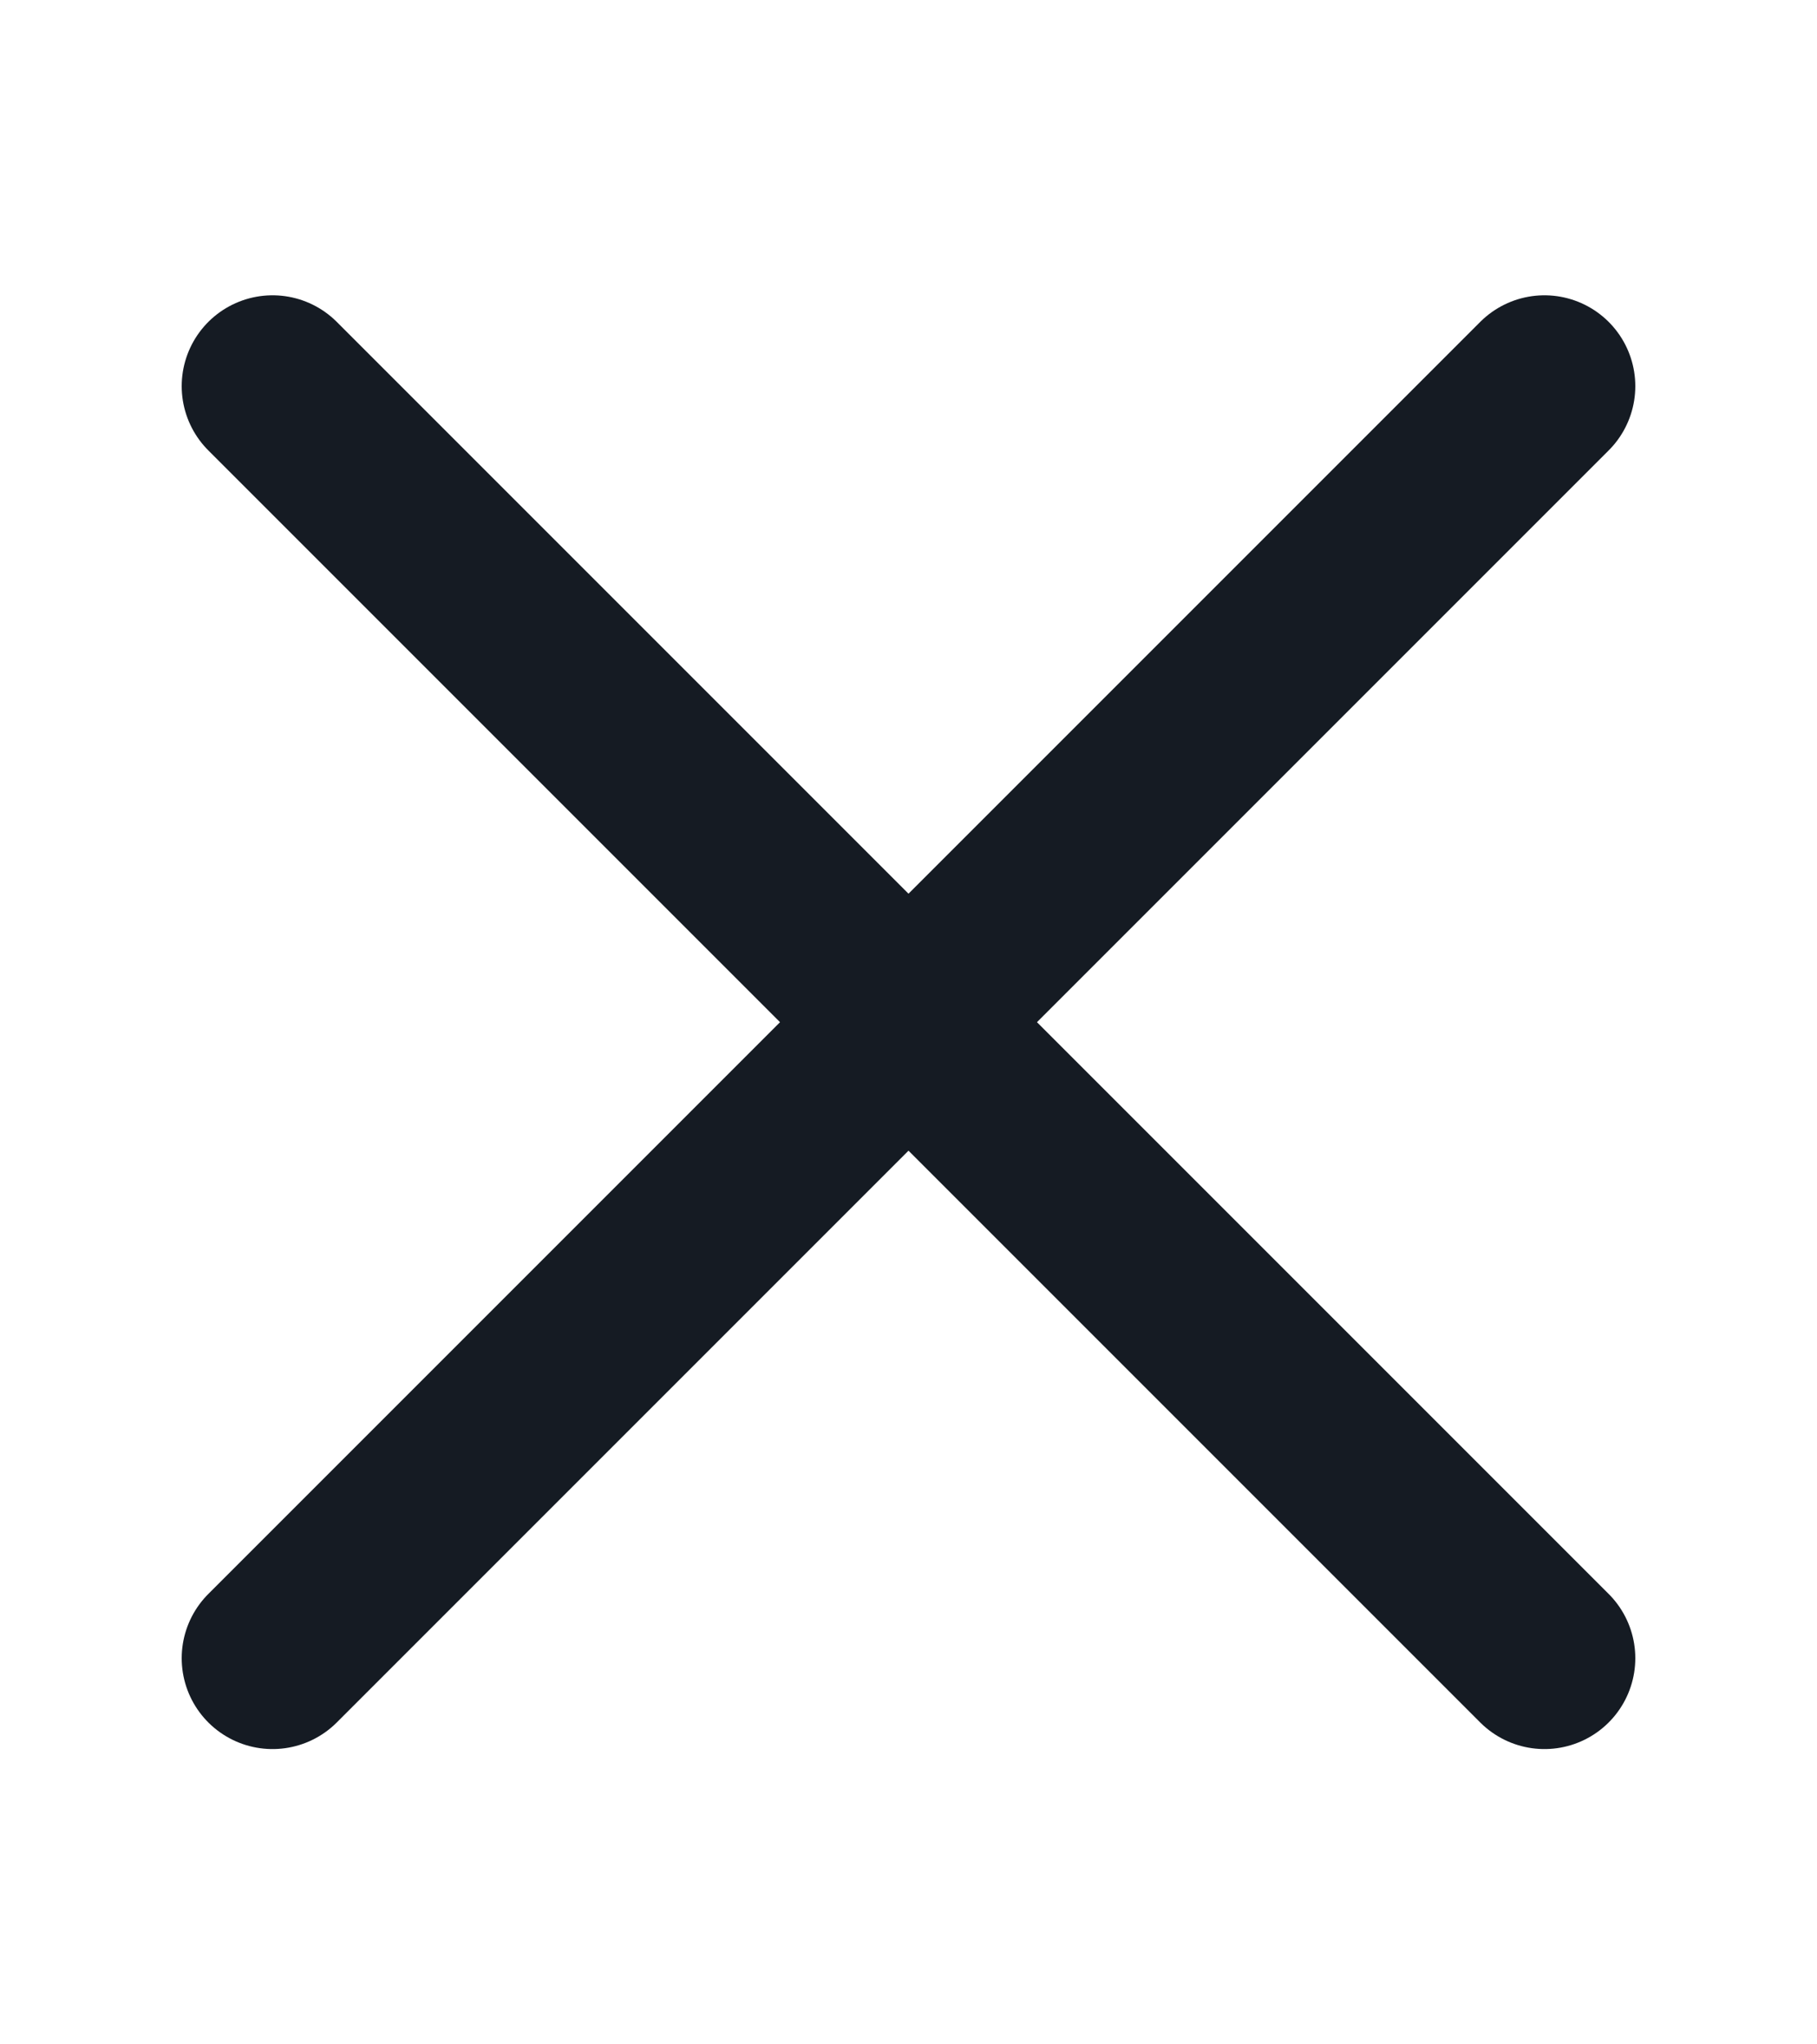 <svg width="8" height="9" viewBox="0 0 8 9" fill="none" xmlns="http://www.w3.org/2000/svg">
<path d="M6.8 7.3L4 4.5M4 4.5L1.2 1.7M4 4.5L6.8 1.7M4 4.5L1.2 7.3" stroke="#151B23" stroke-width="0.8" stroke-linecap="round" stroke-linejoin="round"/>
</svg>
